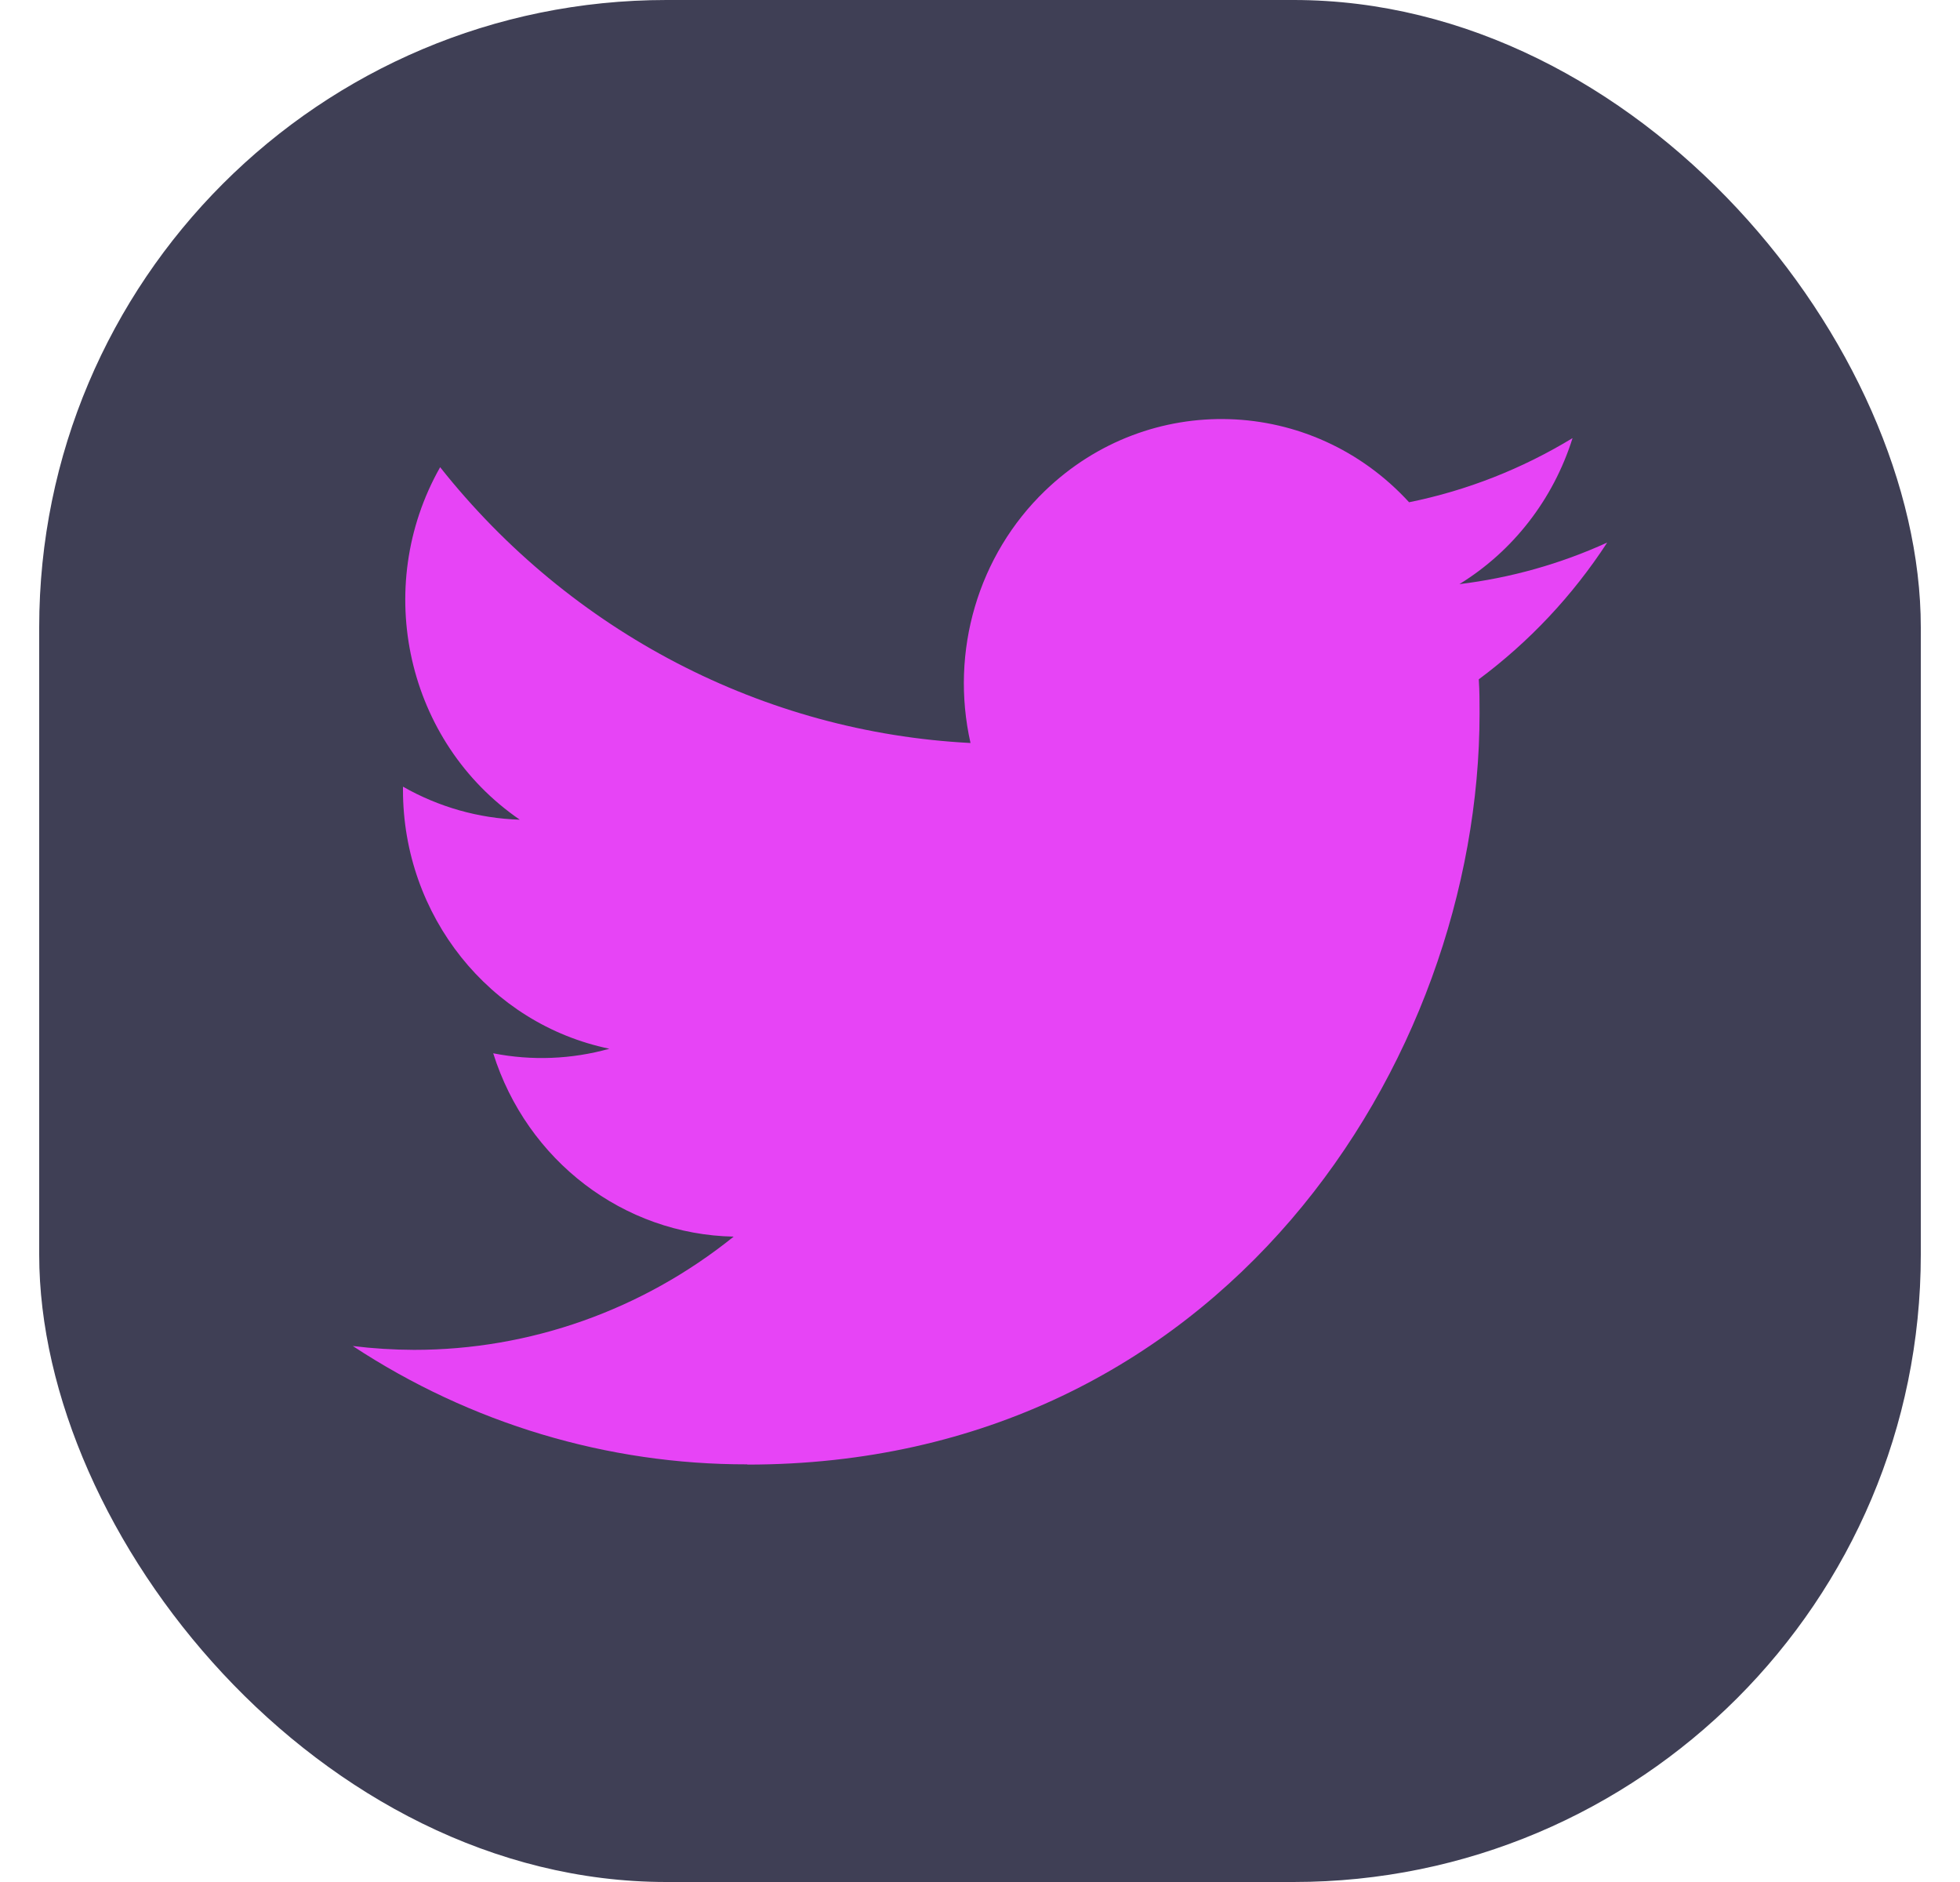 <svg width="25" height="24" viewBox="0 0 25 24" fill="none" xmlns="http://www.w3.org/2000/svg">
<rect x="0.5" width="24" height="24" rx="8" fill="#3F3F55"/>
<path d="M18.862 8.663C18.872 8.808 18.872 8.952 18.872 9.098C18.872 13.547 15.57 18.677 9.532 18.677V18.674C7.748 18.677 6.002 18.153 4.5 17.165C4.759 17.197 5.02 17.213 5.281 17.214C6.759 17.215 8.195 16.706 9.358 15.77C7.954 15.742 6.722 14.803 6.291 13.432C6.783 13.529 7.29 13.509 7.773 13.374C6.242 13.057 5.14 11.677 5.14 10.074C5.14 10.06 5.14 10.046 5.14 10.032C5.597 10.292 6.107 10.437 6.63 10.453C5.188 9.464 4.743 7.496 5.614 5.958C7.281 8.061 9.74 9.34 12.379 9.475C12.115 8.306 12.476 7.08 13.329 6.259C14.651 4.984 16.731 5.049 17.973 6.405C18.709 6.256 19.413 5.979 20.058 5.587C19.813 6.367 19.3 7.028 18.615 7.449C19.266 7.37 19.901 7.192 20.5 6.919C20.059 7.596 19.504 8.186 18.862 8.663Z" fill="#E744F6"/>
</svg>
